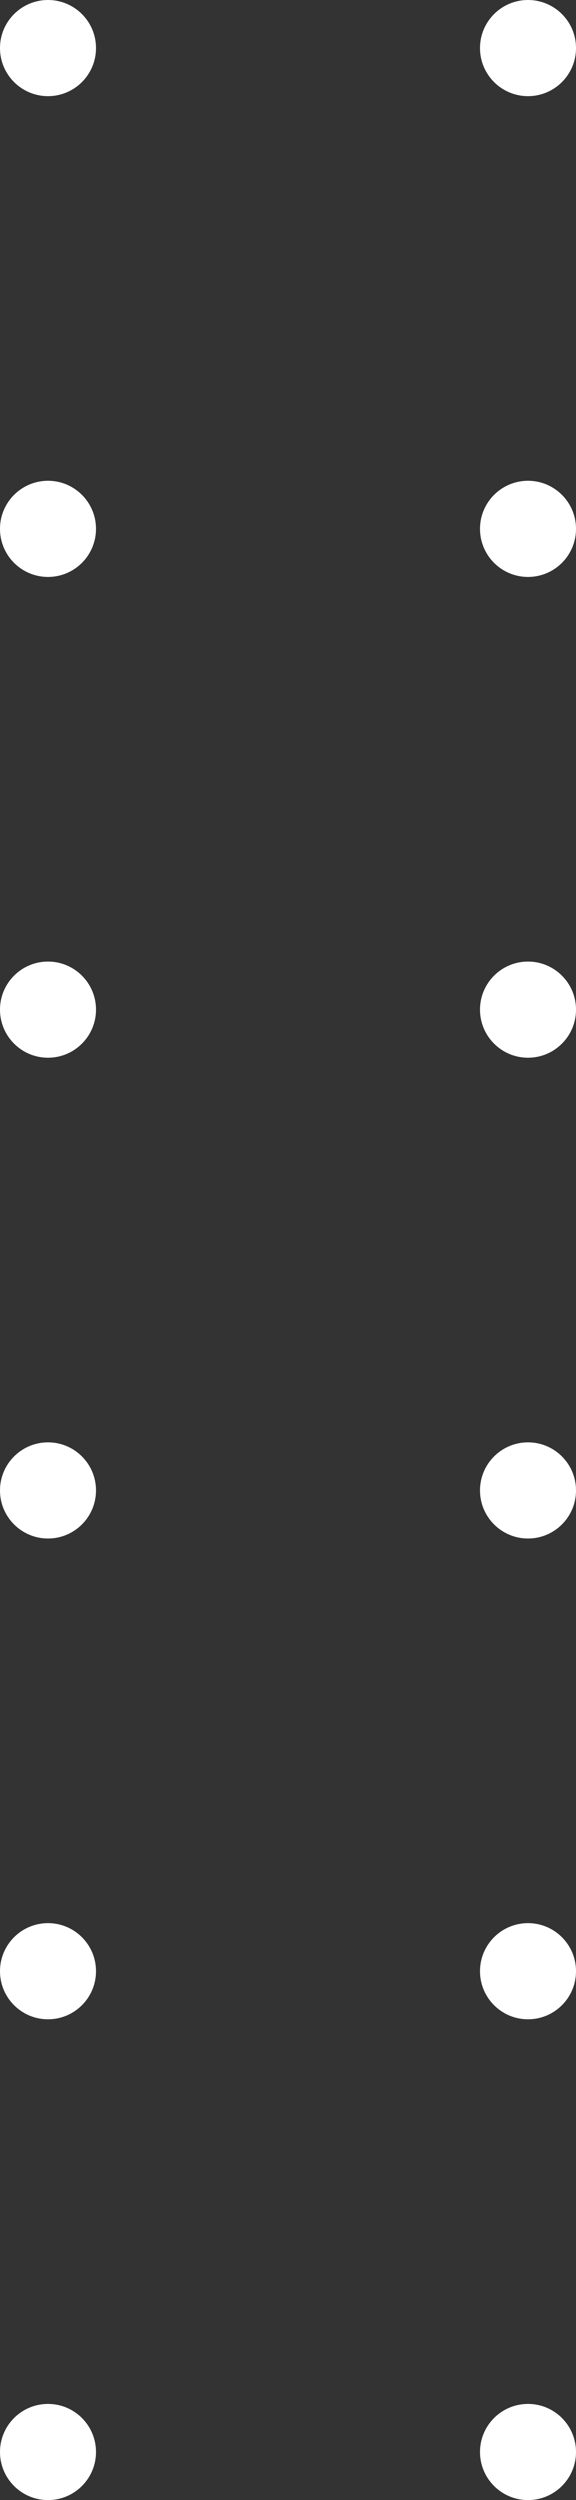 <svg width="60" height="260" viewBox="0 0 60 260" fill="none" xmlns="http://www.w3.org/2000/svg">
<rect x="0" y="0" width="60" height="260" fill="#333333" stroke="none"/>
<path fill-rule="evenodd" clip-rule="evenodd" d="M5 10C7.761 10 10 7.761 10 5C10 2.239 7.761 0 5 0C2.239 0 0 2.239 0 5C0 7.761 2.239 10 5 10ZM5 60C7.761 60 10 57.761 10 55C10 52.239 7.761 50 5 50C2.239 50 0 52.239 0 55C0 57.761 2.239 60 5 60ZM10 105C10 107.761 7.761 110 5 110C2.239 110 0 107.761 0 105C0 102.239 2.239 100 5 100C7.761 100 10 102.239 10 105ZM5 160C7.761 160 10 157.761 10 155C10 152.239 7.761 150 5 150C2.239 150 0 152.239 0 155C0 157.761 2.239 160 5 160ZM10 205C10 207.761 7.761 210 5 210C2.239 210 0 207.761 0 205C0 202.239 2.239 200 5 200C7.761 200 10 202.239 10 205ZM5 260C7.761 260 10 257.761 10 255C10 252.239 7.761 250 5 250C2.239 250 0 252.239 0 255C0 257.761 2.239 260 5 260ZM60 5C60 7.761 57.761 10 55 10C52.239 10 50 7.761 50 5C50 2.239 52.239 0 55 0C57.761 0 60 2.239 60 5ZM55 60C57.761 60 60 57.761 60 55C60 52.239 57.761 50 55 50C52.239 50 50 52.239 50 55C50 57.761 52.239 60 55 60ZM60 105C60 107.761 57.761 110 55 110C52.239 110 50 107.761 50 105C50 102.239 52.239 100 55 100C57.761 100 60 102.239 60 105ZM55 160C57.761 160 60 157.761 60 155C60 152.239 57.761 150 55 150C52.239 150 50 152.239 50 155C50 157.761 52.239 160 55 160ZM60 205C60 207.761 57.761 210 55 210C52.239 210 50 207.761 50 205C50 202.239 52.239 200 55 200C57.761 200 60 202.239 60 205ZM55 260C57.761 260 60 257.761 60 255C60 252.239 57.761 250 55 250C52.239 250 50 252.239 50 255C50 257.761 52.239 260 55 260Z" fill="white"/>
</svg>
